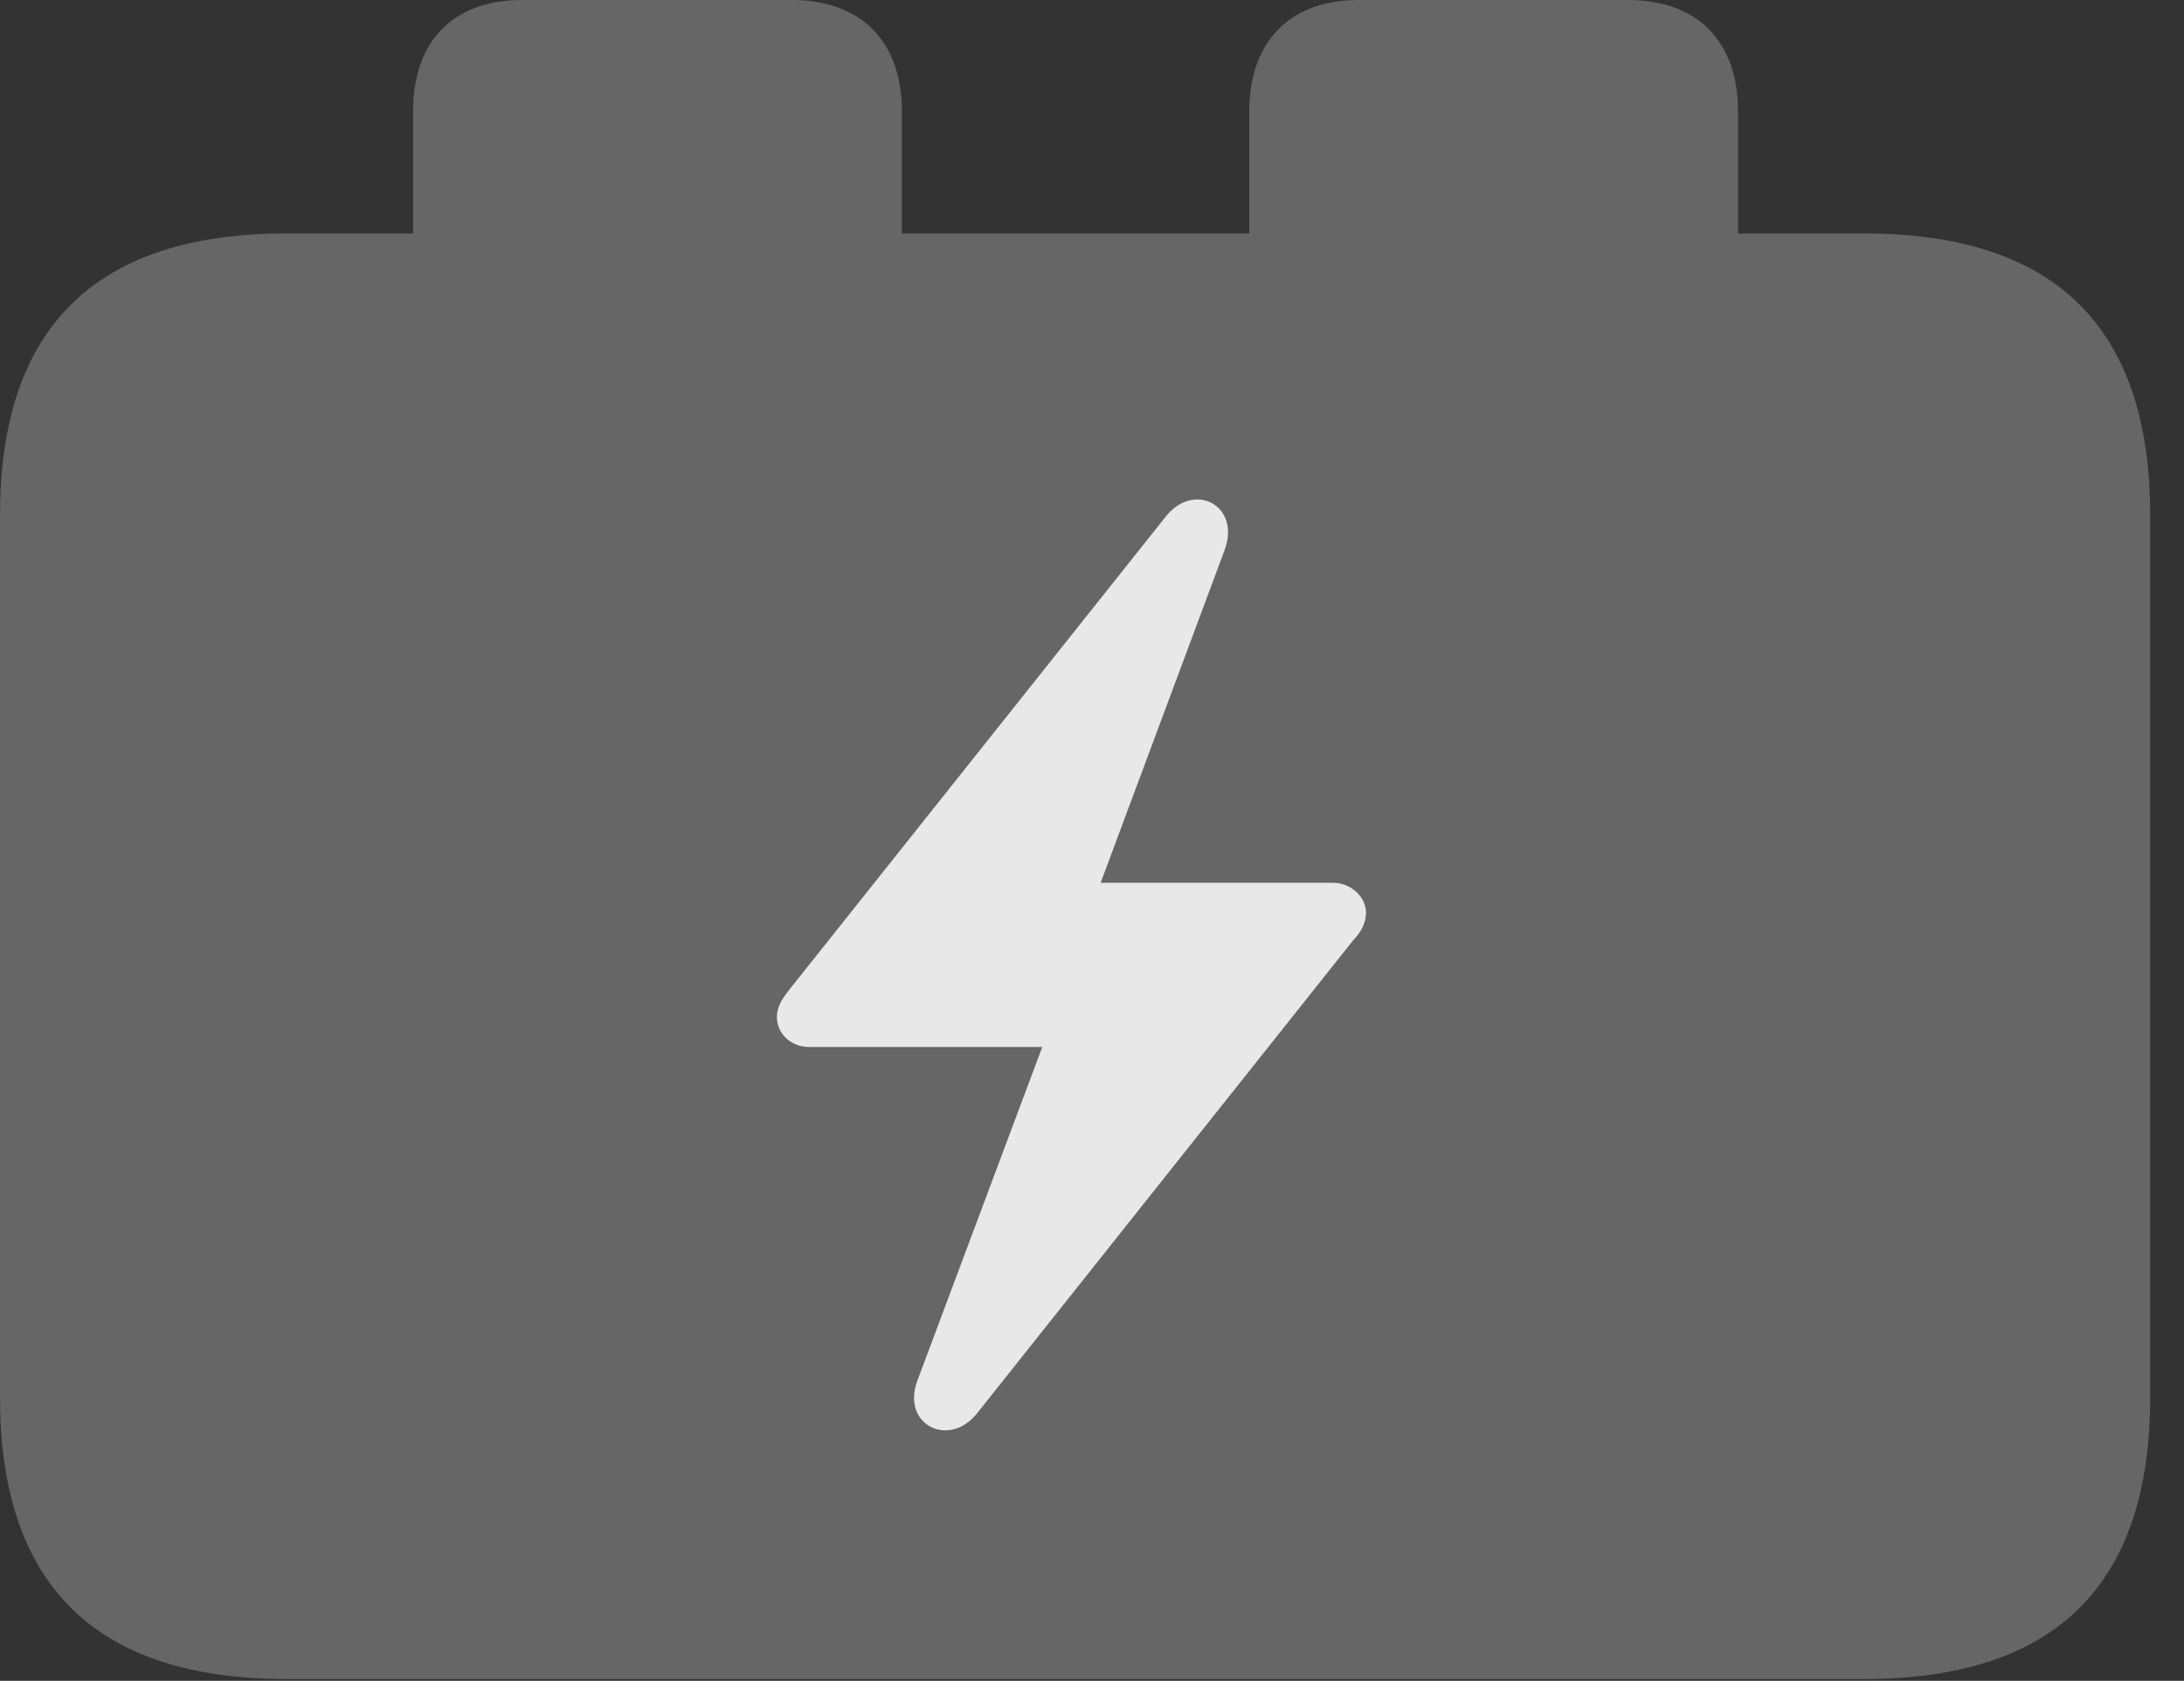 <?xml version="1.0" encoding="UTF-8"?>
<!--Generator: Apple Native CoreSVG 232.5-->
<!DOCTYPE svg
PUBLIC "-//W3C//DTD SVG 1.1//EN"
       "http://www.w3.org/Graphics/SVG/1.1/DTD/svg11.dtd">
<svg version="1.1" xmlns="http://www.w3.org/2000/svg" xmlns:xlink="http://www.w3.org/1999/xlink" width="23.389" height="17.998">
 <rect width="100%" height="100%" fill="#333333" stroke="none"/>
 <g>
  <rect height="17.998" opacity="0" width="23.389" x="0" y="0"/>
  <path d="M3.066 17.979L19.961 17.979C22.012 17.979 23.027 16.973 23.027 14.961L23.027 5.518C23.027 3.506 22.012 2.5 19.961 2.5L18.613 2.5L18.613 1.191C18.613 0.449 18.184 0 17.432 0L14.551 0C13.809 0 13.379 0.449 13.379 1.191L13.379 2.5L9.658 2.5L9.658 1.191C9.658 0.449 9.229 0 8.477 0L5.596 0C4.844 0 4.424 0.449 4.424 1.191L4.424 2.5L3.066 2.5C1.025 2.5 0 3.506 0 5.518L0 14.961C0 16.973 1.025 17.979 3.066 17.979Z" fill="#ffffff" fill-opacity="0.25"/>
  <path d="M8.32 10.889C8.32 10.791 8.369 10.703 8.447 10.605L12.48 5.537C12.783 5.146 13.291 5.41 13.115 5.889L11.787 9.453L14.277 9.453C14.463 9.453 14.629 9.6 14.629 9.775C14.629 9.873 14.58 9.98 14.492 10.068L10.469 15.127C10.166 15.518 9.648 15.254 9.824 14.785L11.162 11.211L8.662 11.211C8.477 11.211 8.32 11.074 8.32 10.889Z" fill="#ffffff" fill-opacity="0.85"/>
 </g>
</svg>
